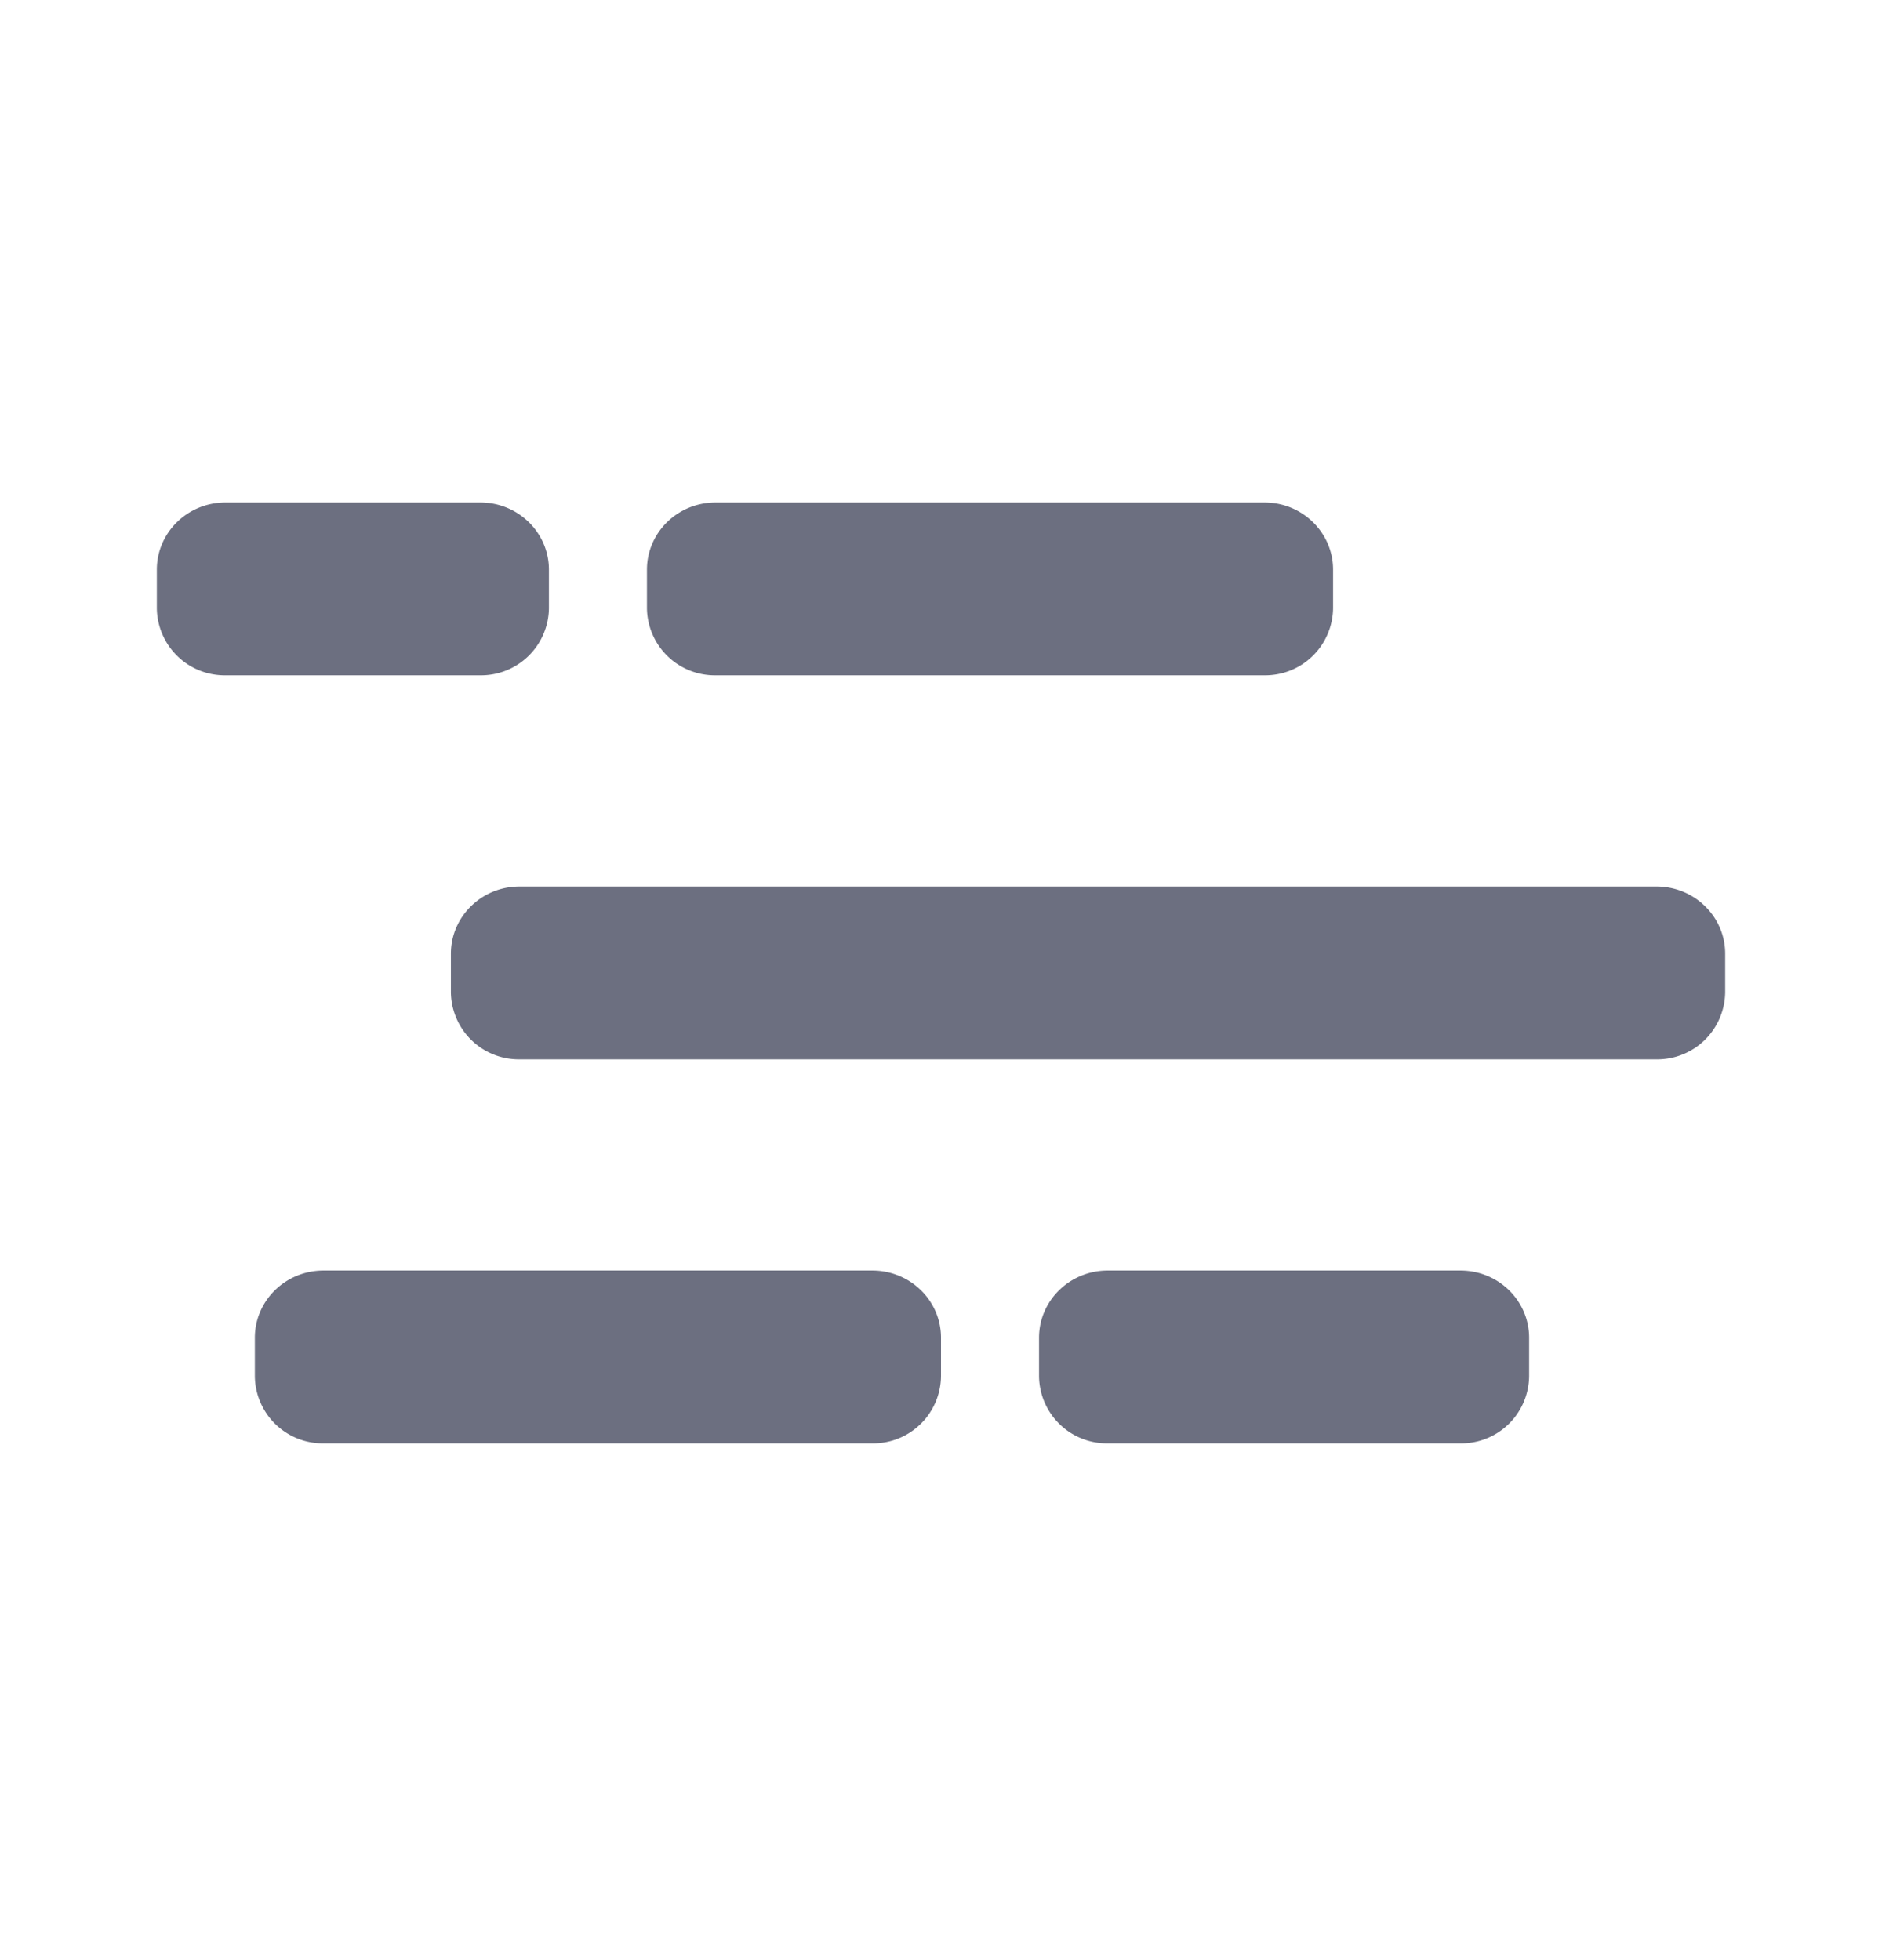 <svg xmlns="http://www.w3.org/2000/svg" width="24" height="25" fill="none" viewBox="0 0 24 25">
  <path fill="#6C6F80" d="M3.25 17.062c0-.473.392-.857.875-.857h7c.483 0 .875.384.875.857v.49a.866.866 0 0 1-.875.857h-7a.866.866 0 0 1-.875-.857v-.49Zm10 0c0-.473.392-.857.875-.857h4.5c.483 0 .875.384.875.857v.49a.866.866 0 0 1-.875.857h-4.5a.866.866 0 0 1-.875-.857v-.49Zm-7.5-4.898c0-.473.392-.857.875-.857h14.5c.483 0 .875.384.875.857v.49a.866.866 0 0 1-.875.857h-14.5a.866.866 0 0 1-.875-.857v-.49ZM2 7.266c0-.473.392-.857.875-.857h3.25c.483 0 .875.384.875.857v.49a.866.866 0 0 1-.875.857h-3.25A.866.866 0 0 1 2 7.756v-.49Zm6.25 0c0-.473.392-.857.875-.857h7c.483 0 .875.384.875.857v.49a.866.866 0 0 1-.875.857h-7a.866.866 0 0 1-.875-.857v-.49Z"/>
</svg>
